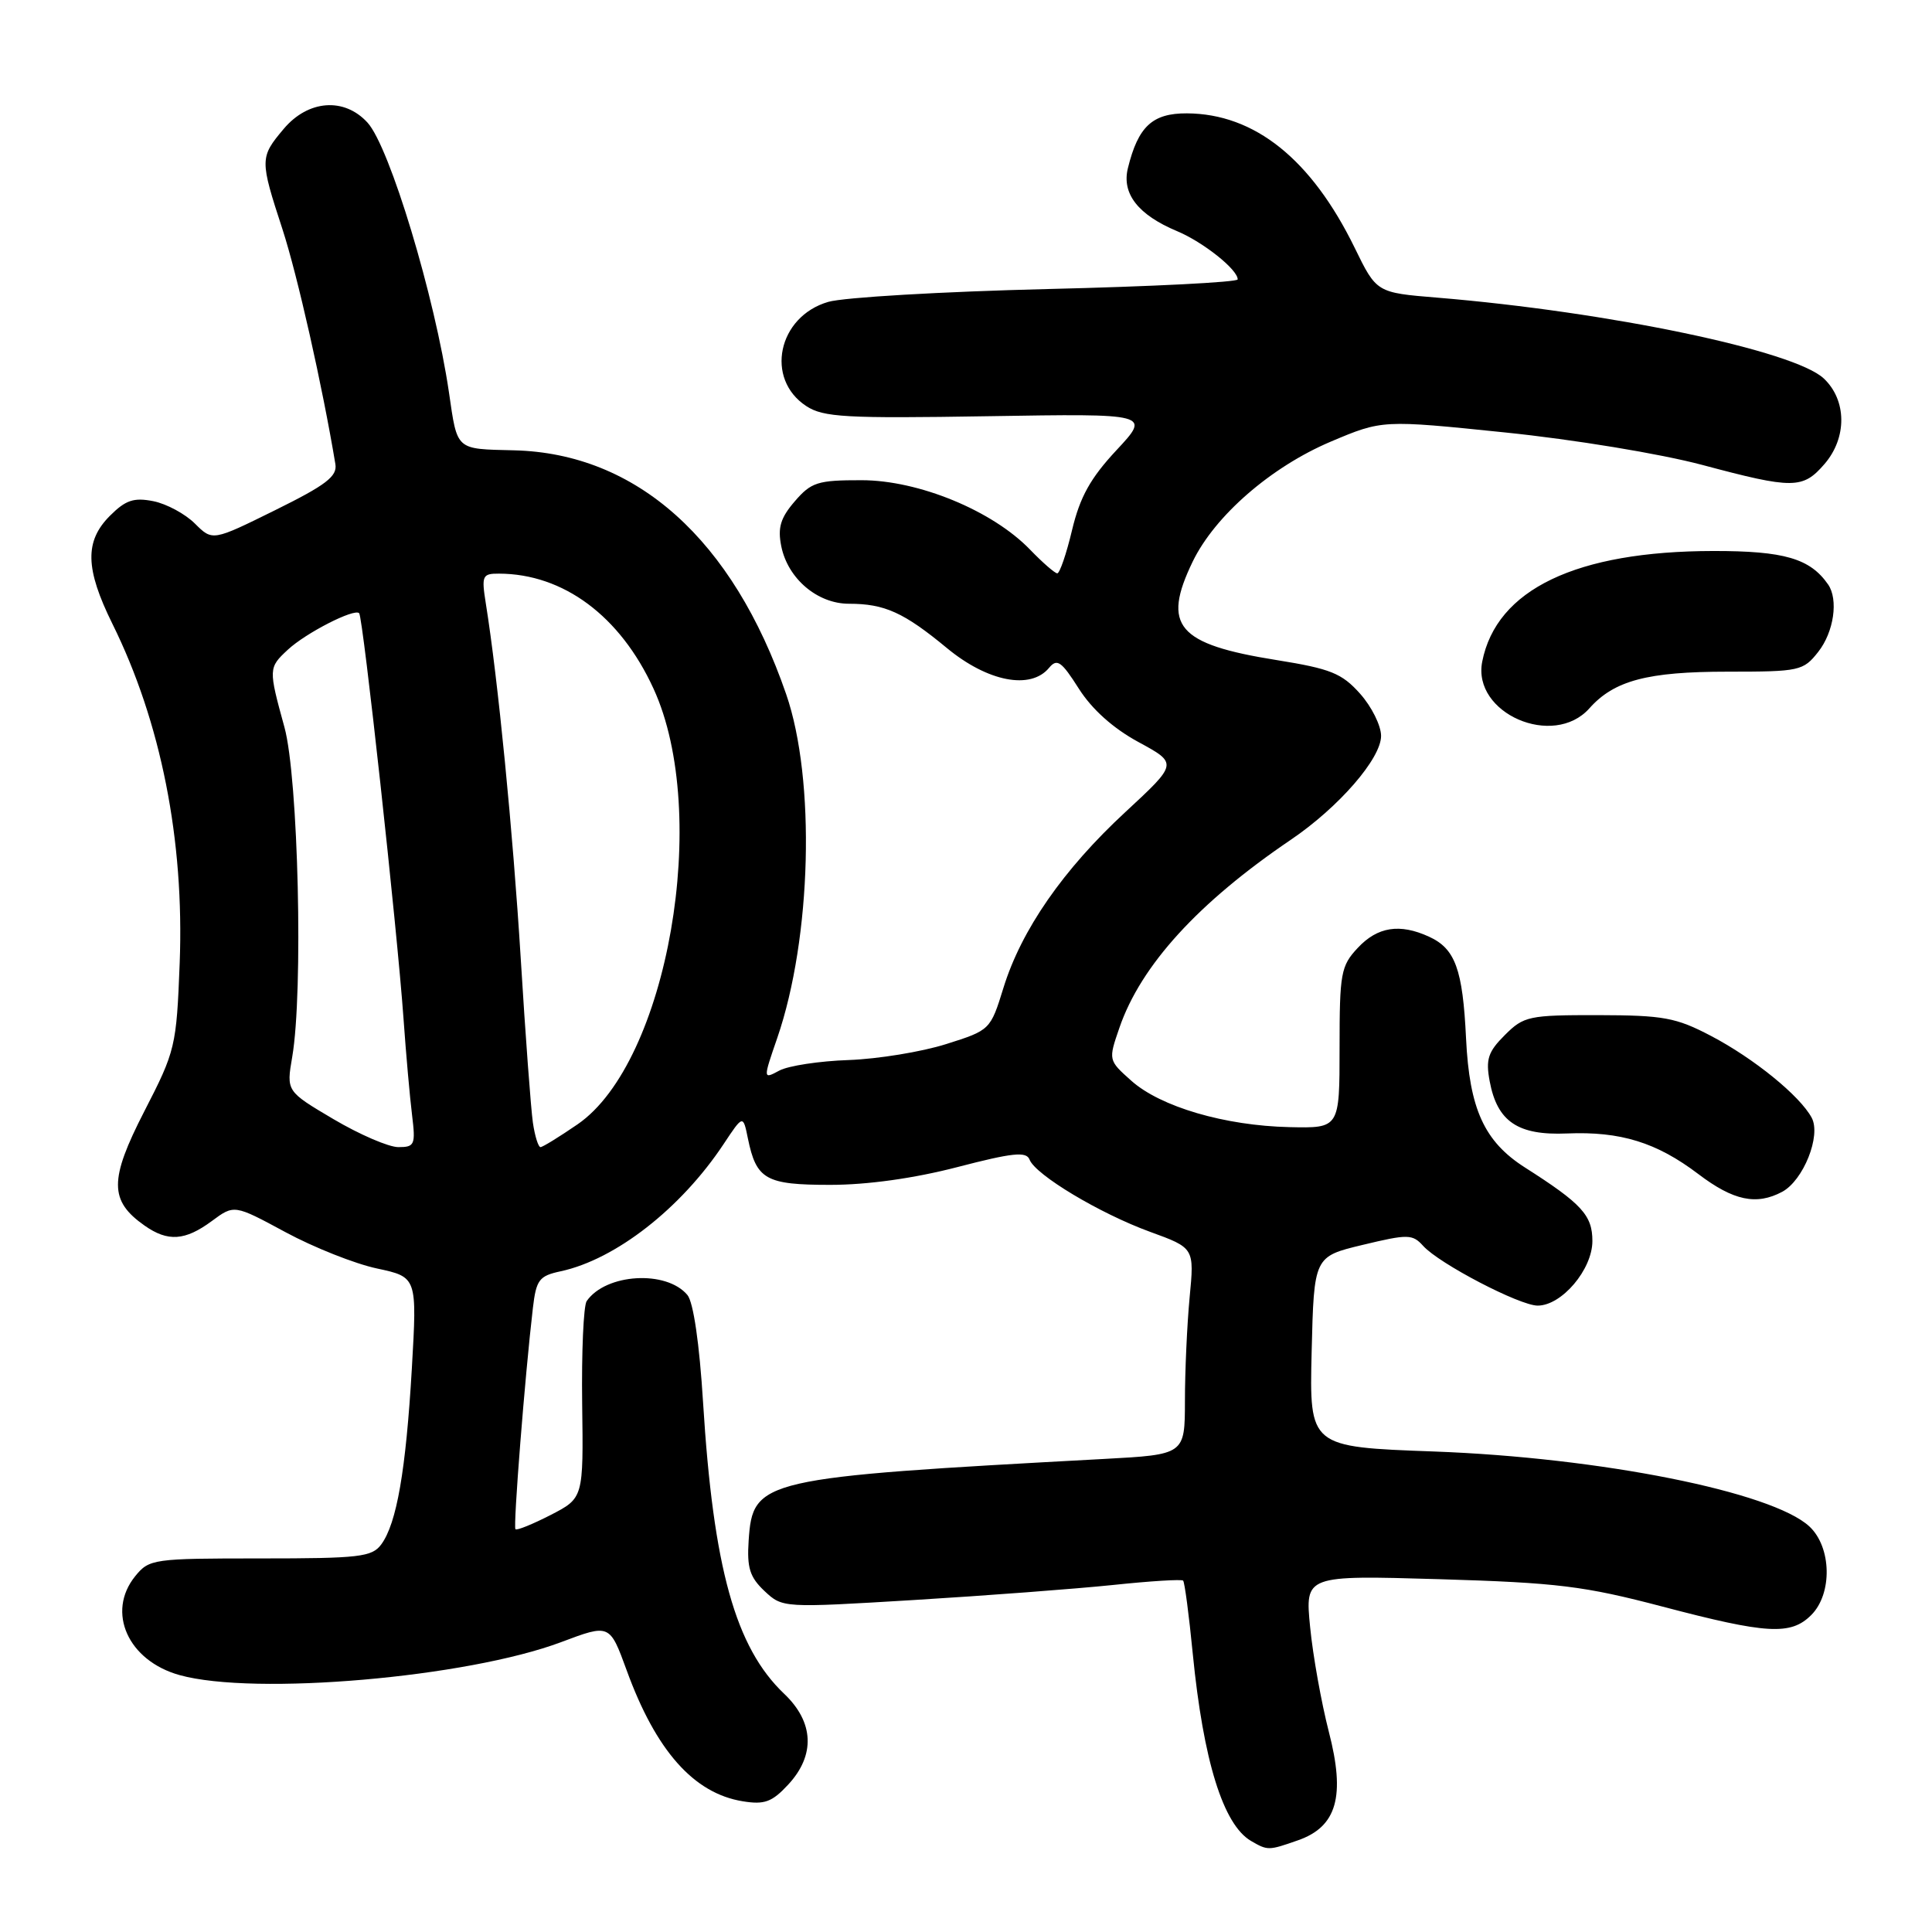<?xml version="1.0" encoding="UTF-8" standalone="no"?>
<!DOCTYPE svg PUBLIC "-//W3C//DTD SVG 1.1//EN" "http://www.w3.org/Graphics/SVG/1.1/DTD/svg11.dtd" >
<svg xmlns="http://www.w3.org/2000/svg" xmlns:xlink="http://www.w3.org/1999/xlink" version="1.1" viewBox="0 0 256 256">
 <g >
 <path fill="currentColor"
d=" M 171.96 243.86 C 177.15 242.06 178.30 238.03 176.07 229.44 C 175.09 225.62 173.97 219.40 173.60 215.61 C 172.92 208.73 172.92 208.73 190.71 209.25 C 206.40 209.72 209.89 210.15 220.32 212.89 C 234.15 216.53 237.29 216.71 240.00 214.00 C 242.83 211.17 242.70 205.00 239.75 202.26 C 234.81 197.68 212.07 193.14 190.00 192.33 C 173.50 191.73 173.50 191.73 173.80 179.11 C 174.11 166.50 174.11 166.50 180.58 164.95 C 186.57 163.51 187.16 163.52 188.58 165.09 C 190.71 167.45 201.36 173.00 203.75 173.00 C 206.94 173.00 211.00 168.21 211.00 164.44 C 211.00 161.03 209.60 159.50 202.05 154.69 C 196.68 151.26 194.71 146.96 194.26 137.61 C 193.82 128.42 192.83 125.70 189.34 124.11 C 185.47 122.34 182.53 122.80 179.92 125.59 C 177.67 127.99 177.50 128.93 177.50 138.84 C 177.50 149.50 177.50 149.50 170.86 149.35 C 162.31 149.16 153.77 146.66 149.90 143.20 C 146.85 140.48 146.85 140.47 148.33 136.18 C 151.17 127.92 158.78 119.58 171.06 111.26 C 177.40 106.96 183.00 100.51 183.00 97.51 C 183.00 96.15 181.75 93.63 180.21 91.91 C 177.80 89.21 176.32 88.61 169.14 87.46 C 155.99 85.36 153.92 82.93 158.04 74.41 C 160.99 68.33 168.41 61.88 176.33 58.52 C 183.17 55.63 183.17 55.63 199.41 57.30 C 208.57 58.24 219.98 60.12 225.58 61.61 C 237.60 64.82 238.88 64.81 241.75 61.49 C 244.76 58.01 244.72 53.03 241.66 50.15 C 237.74 46.46 213.15 41.32 190.45 39.44 C 182.40 38.78 182.40 38.78 179.50 32.83 C 173.76 21.09 166.25 15.07 157.27 15.02 C 152.70 15.00 150.81 16.75 149.45 22.29 C 148.62 25.67 150.81 28.47 155.97 30.63 C 159.43 32.08 164.00 35.71 164.00 37.02 C 164.00 37.39 152.64 37.97 138.75 38.30 C 124.86 38.64 111.81 39.40 109.75 40.00 C 103.07 41.94 101.33 50.21 106.84 53.81 C 109.10 55.29 112.04 55.46 130.94 55.15 C 152.46 54.80 152.46 54.80 147.94 59.65 C 144.48 63.36 143.10 65.85 142.05 70.25 C 141.30 73.41 140.41 75.99 140.09 75.97 C 139.77 75.96 138.15 74.55 136.50 72.84 C 131.51 67.66 121.71 63.63 114.16 63.63 C 108.34 63.62 107.49 63.90 105.31 66.43 C 103.42 68.62 103.03 69.92 103.52 72.37 C 104.38 76.66 108.30 80.00 112.49 80.00 C 117.22 80.00 119.76 81.15 125.48 85.88 C 130.88 90.34 136.56 91.44 139.00 88.50 C 140.07 87.21 140.64 87.61 142.95 91.25 C 144.69 93.99 147.50 96.51 150.86 98.33 C 156.07 101.16 156.07 101.16 149.13 107.59 C 140.88 115.22 135.33 123.22 132.96 130.90 C 131.24 136.47 131.19 136.51 125.36 138.35 C 122.14 139.37 116.33 140.32 112.46 140.46 C 108.59 140.59 104.45 141.22 103.26 141.86 C 101.10 143.02 101.10 143.02 103.00 137.51 C 107.54 124.29 108.09 103.32 104.17 91.98 C 97.10 71.48 84.36 60.07 68.12 59.67 C 60.32 59.48 60.62 59.76 59.49 52.00 C 57.63 39.32 51.64 19.48 48.70 16.25 C 45.62 12.87 40.83 13.23 37.59 17.08 C 34.42 20.85 34.41 21.14 37.43 30.38 C 39.41 36.46 42.72 51.14 44.44 61.50 C 44.71 63.12 43.20 64.27 36.46 67.60 C 28.16 71.70 28.16 71.70 25.83 69.38 C 24.55 68.10 22.07 66.76 20.32 66.41 C 17.73 65.90 16.65 66.26 14.57 68.34 C 11.20 71.71 11.28 75.34 14.89 82.65 C 21.33 95.66 24.43 111.32 23.81 127.61 C 23.38 138.67 23.25 139.24 19.12 147.26 C 14.46 156.33 14.47 159.11 19.16 162.40 C 22.25 164.57 24.52 164.41 28.06 161.80 C 31.03 159.60 31.03 159.60 37.83 163.27 C 41.57 165.29 47.03 167.46 49.95 168.08 C 55.27 169.22 55.27 169.22 54.57 181.36 C 53.78 194.85 52.57 201.85 50.52 204.64 C 49.29 206.31 47.63 206.50 34.49 206.50 C 20.29 206.50 19.77 206.57 17.91 208.86 C 14.07 213.61 16.96 220.06 23.80 221.96 C 33.73 224.72 61.89 222.28 74.38 217.58 C 80.79 215.17 80.79 215.17 83.04 221.33 C 86.91 231.97 91.92 237.63 98.42 238.68 C 101.30 239.15 102.30 238.78 104.44 236.47 C 108.06 232.57 107.86 228.19 103.91 224.44 C 97.45 218.30 94.52 207.79 93.16 185.83 C 92.68 178.05 91.88 172.56 91.09 171.60 C 88.31 168.26 80.27 168.74 77.74 172.40 C 77.32 173.00 77.05 179.12 77.14 186.00 C 77.31 198.50 77.31 198.50 72.97 200.74 C 70.59 201.96 68.48 202.82 68.30 202.63 C 67.98 202.31 69.56 182.27 70.61 173.32 C 71.05 169.57 71.44 169.06 74.30 168.45 C 81.57 166.88 90.23 160.12 95.88 151.60 C 98.46 147.71 98.46 147.71 99.10 150.85 C 100.22 156.30 101.46 157.00 110.01 157.00 C 114.93 157.00 121.10 156.14 126.84 154.65 C 134.19 152.74 136.00 152.55 136.42 153.65 C 137.20 155.68 145.72 160.79 152.38 163.22 C 158.26 165.36 158.26 165.36 157.63 171.93 C 157.29 175.54 157.01 181.70 157.01 185.62 C 157.00 192.74 157.00 192.74 146.25 193.32 C 100.72 195.78 99.75 196.01 99.20 204.13 C 98.96 207.74 99.35 208.98 101.30 210.82 C 103.69 213.06 103.74 213.06 121.10 212.01 C 130.67 211.43 142.53 210.53 147.46 210.02 C 152.38 209.50 156.58 209.24 156.77 209.44 C 156.97 209.64 157.55 214.01 158.05 219.15 C 159.45 233.32 162.08 241.78 165.76 243.93 C 167.98 245.22 168.08 245.22 171.96 243.86 Z  M 236.15 157.92 C 238.96 156.41 241.33 150.48 240.06 148.11 C 238.51 145.21 232.40 140.24 226.71 137.26 C 222.08 134.83 220.42 134.53 211.78 134.51 C 202.58 134.50 201.91 134.64 199.40 137.15 C 197.17 139.37 196.85 140.37 197.39 143.27 C 198.39 148.62 201.12 150.47 207.64 150.19 C 214.73 149.90 219.50 151.37 225.04 155.57 C 229.69 159.10 232.74 159.74 236.15 157.92 Z  M 210.60 93.86 C 213.88 90.17 218.30 89.00 228.90 89.00 C 238.46 89.00 238.94 88.90 240.93 86.37 C 243.00 83.74 243.62 79.44 242.23 77.44 C 239.84 74.00 236.42 73.00 227.03 73.01 C 208.86 73.03 198.28 78.10 196.40 87.68 C 195.06 94.52 205.83 99.21 210.60 93.86 Z  M 44.20 148.30 C 37.94 144.60 37.94 144.60 38.72 140.05 C 40.20 131.43 39.53 103.06 37.69 96.36 C 35.56 88.61 35.57 88.48 38.14 86.09 C 40.51 83.88 46.93 80.59 47.59 81.25 C 48.10 81.77 52.63 123.11 53.47 135.00 C 53.80 139.68 54.31 145.41 54.60 147.75 C 55.08 151.69 54.95 152.00 52.79 152.00 C 51.50 152.00 47.64 150.33 44.20 148.30 Z  M 70.61 148.75 C 70.35 146.96 69.62 137.18 69.00 127.00 C 67.96 110.15 65.99 90.03 64.37 79.94 C 63.79 76.28 63.91 76.00 66.12 76.01 C 74.65 76.03 82.18 81.62 86.59 91.24 C 94.22 107.84 88.48 140.76 76.53 148.98 C 74.11 150.64 71.90 152.00 71.62 152.00 C 71.33 152.00 70.87 150.54 70.61 148.75 Z "/>
</g>
</svg>
